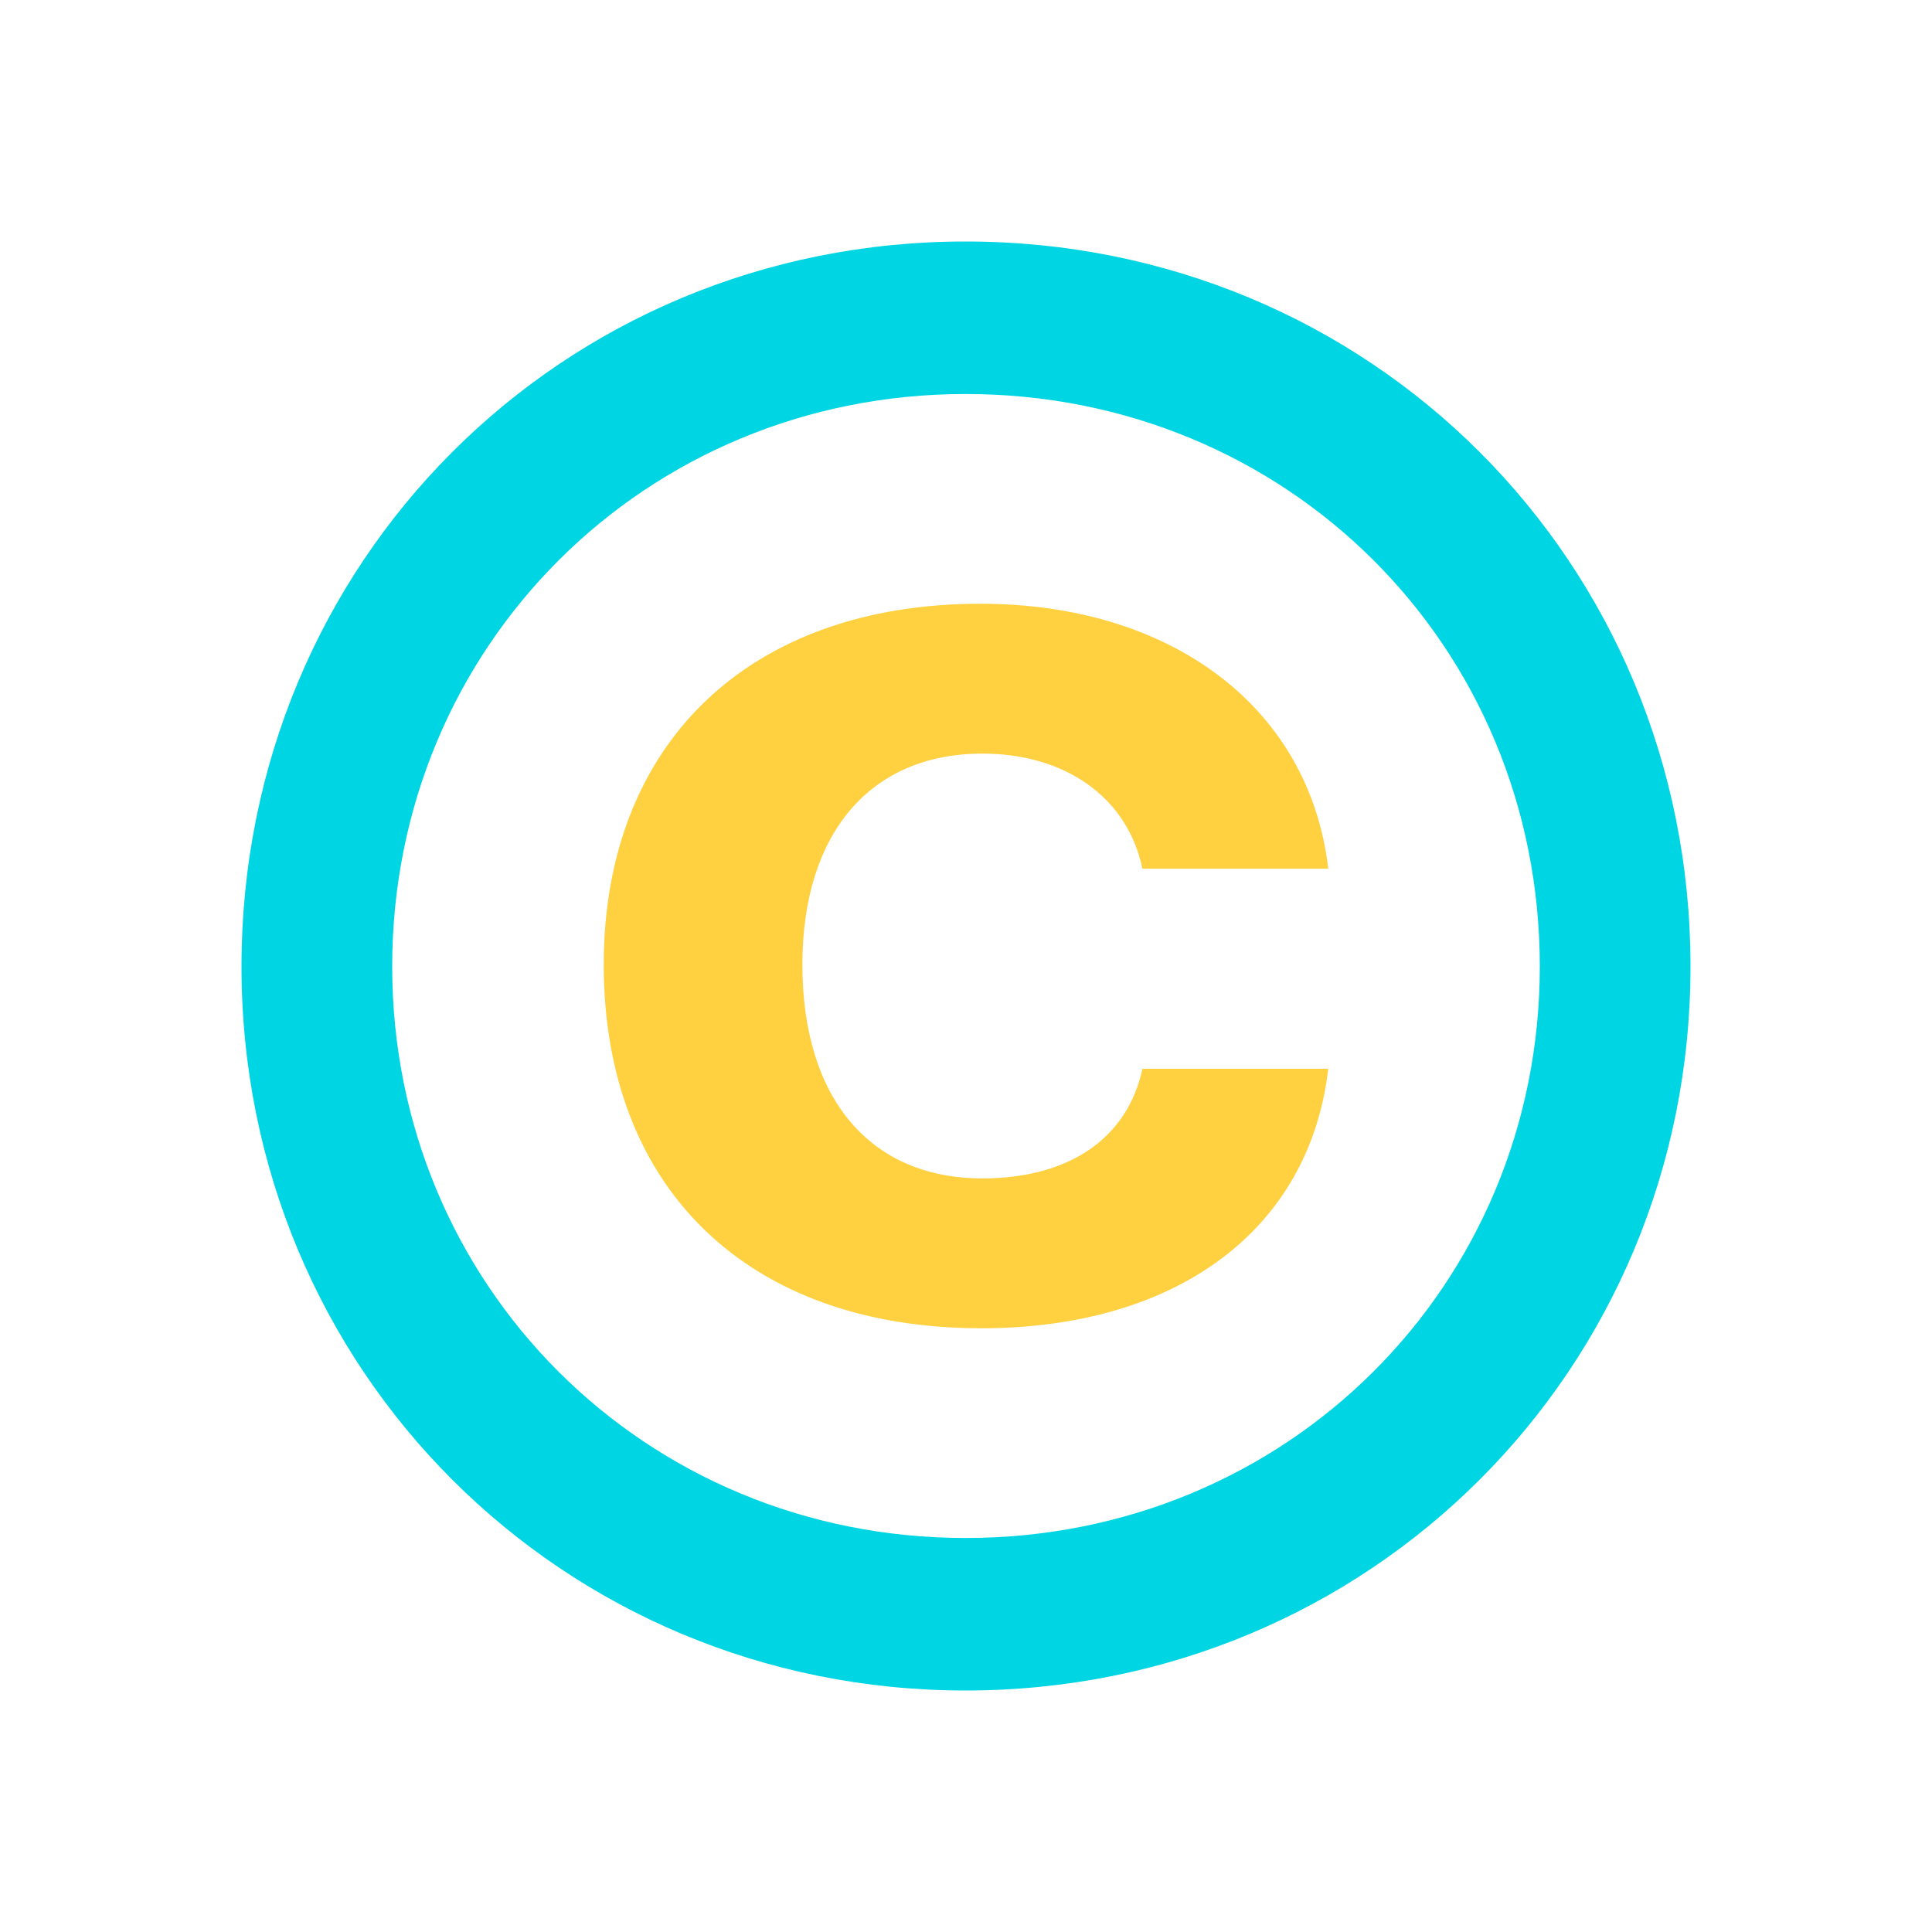 <svg width="16" height="16" viewBox="0 0 16 16" fill="none" xmlns="http://www.w3.org/2000/svg">
<g id="license">
<g id="Group">
<path id="&#194;&#169;" fill-rule="evenodd" clip-rule="evenodd" d="M7.996 14C4.656 14 2 11.344 2 8.004C2 4.656 4.648 2 7.996 2C11.352 2 14 4.656 14 8.004C14 11.344 11.344 14 7.996 14ZM7.996 12.737C10.659 12.737 12.752 10.644 12.752 8.004C12.752 5.348 10.659 3.263 7.996 3.263C5.341 3.263 3.248 5.356 3.248 8.004C3.248 10.644 5.341 12.737 7.996 12.737Z" fill="#00D6E3"/>
<path id="Path" fill-rule="evenodd" clip-rule="evenodd" d="M11 7.194H9.461C9.338 6.604 8.823 6.241 8.135 6.241C7.21 6.241 6.645 6.899 6.645 7.989C6.645 9.101 7.21 9.759 8.135 9.759C8.855 9.759 9.338 9.426 9.461 8.851H11C10.845 10.183 9.748 11 8.127 11C6.195 11 5 9.842 5 7.989C5 6.158 6.203 5 8.119 5C9.707 5 10.845 5.863 11 7.194Z" fill="#FFD03F"/>
</g>
</g>
</svg>
